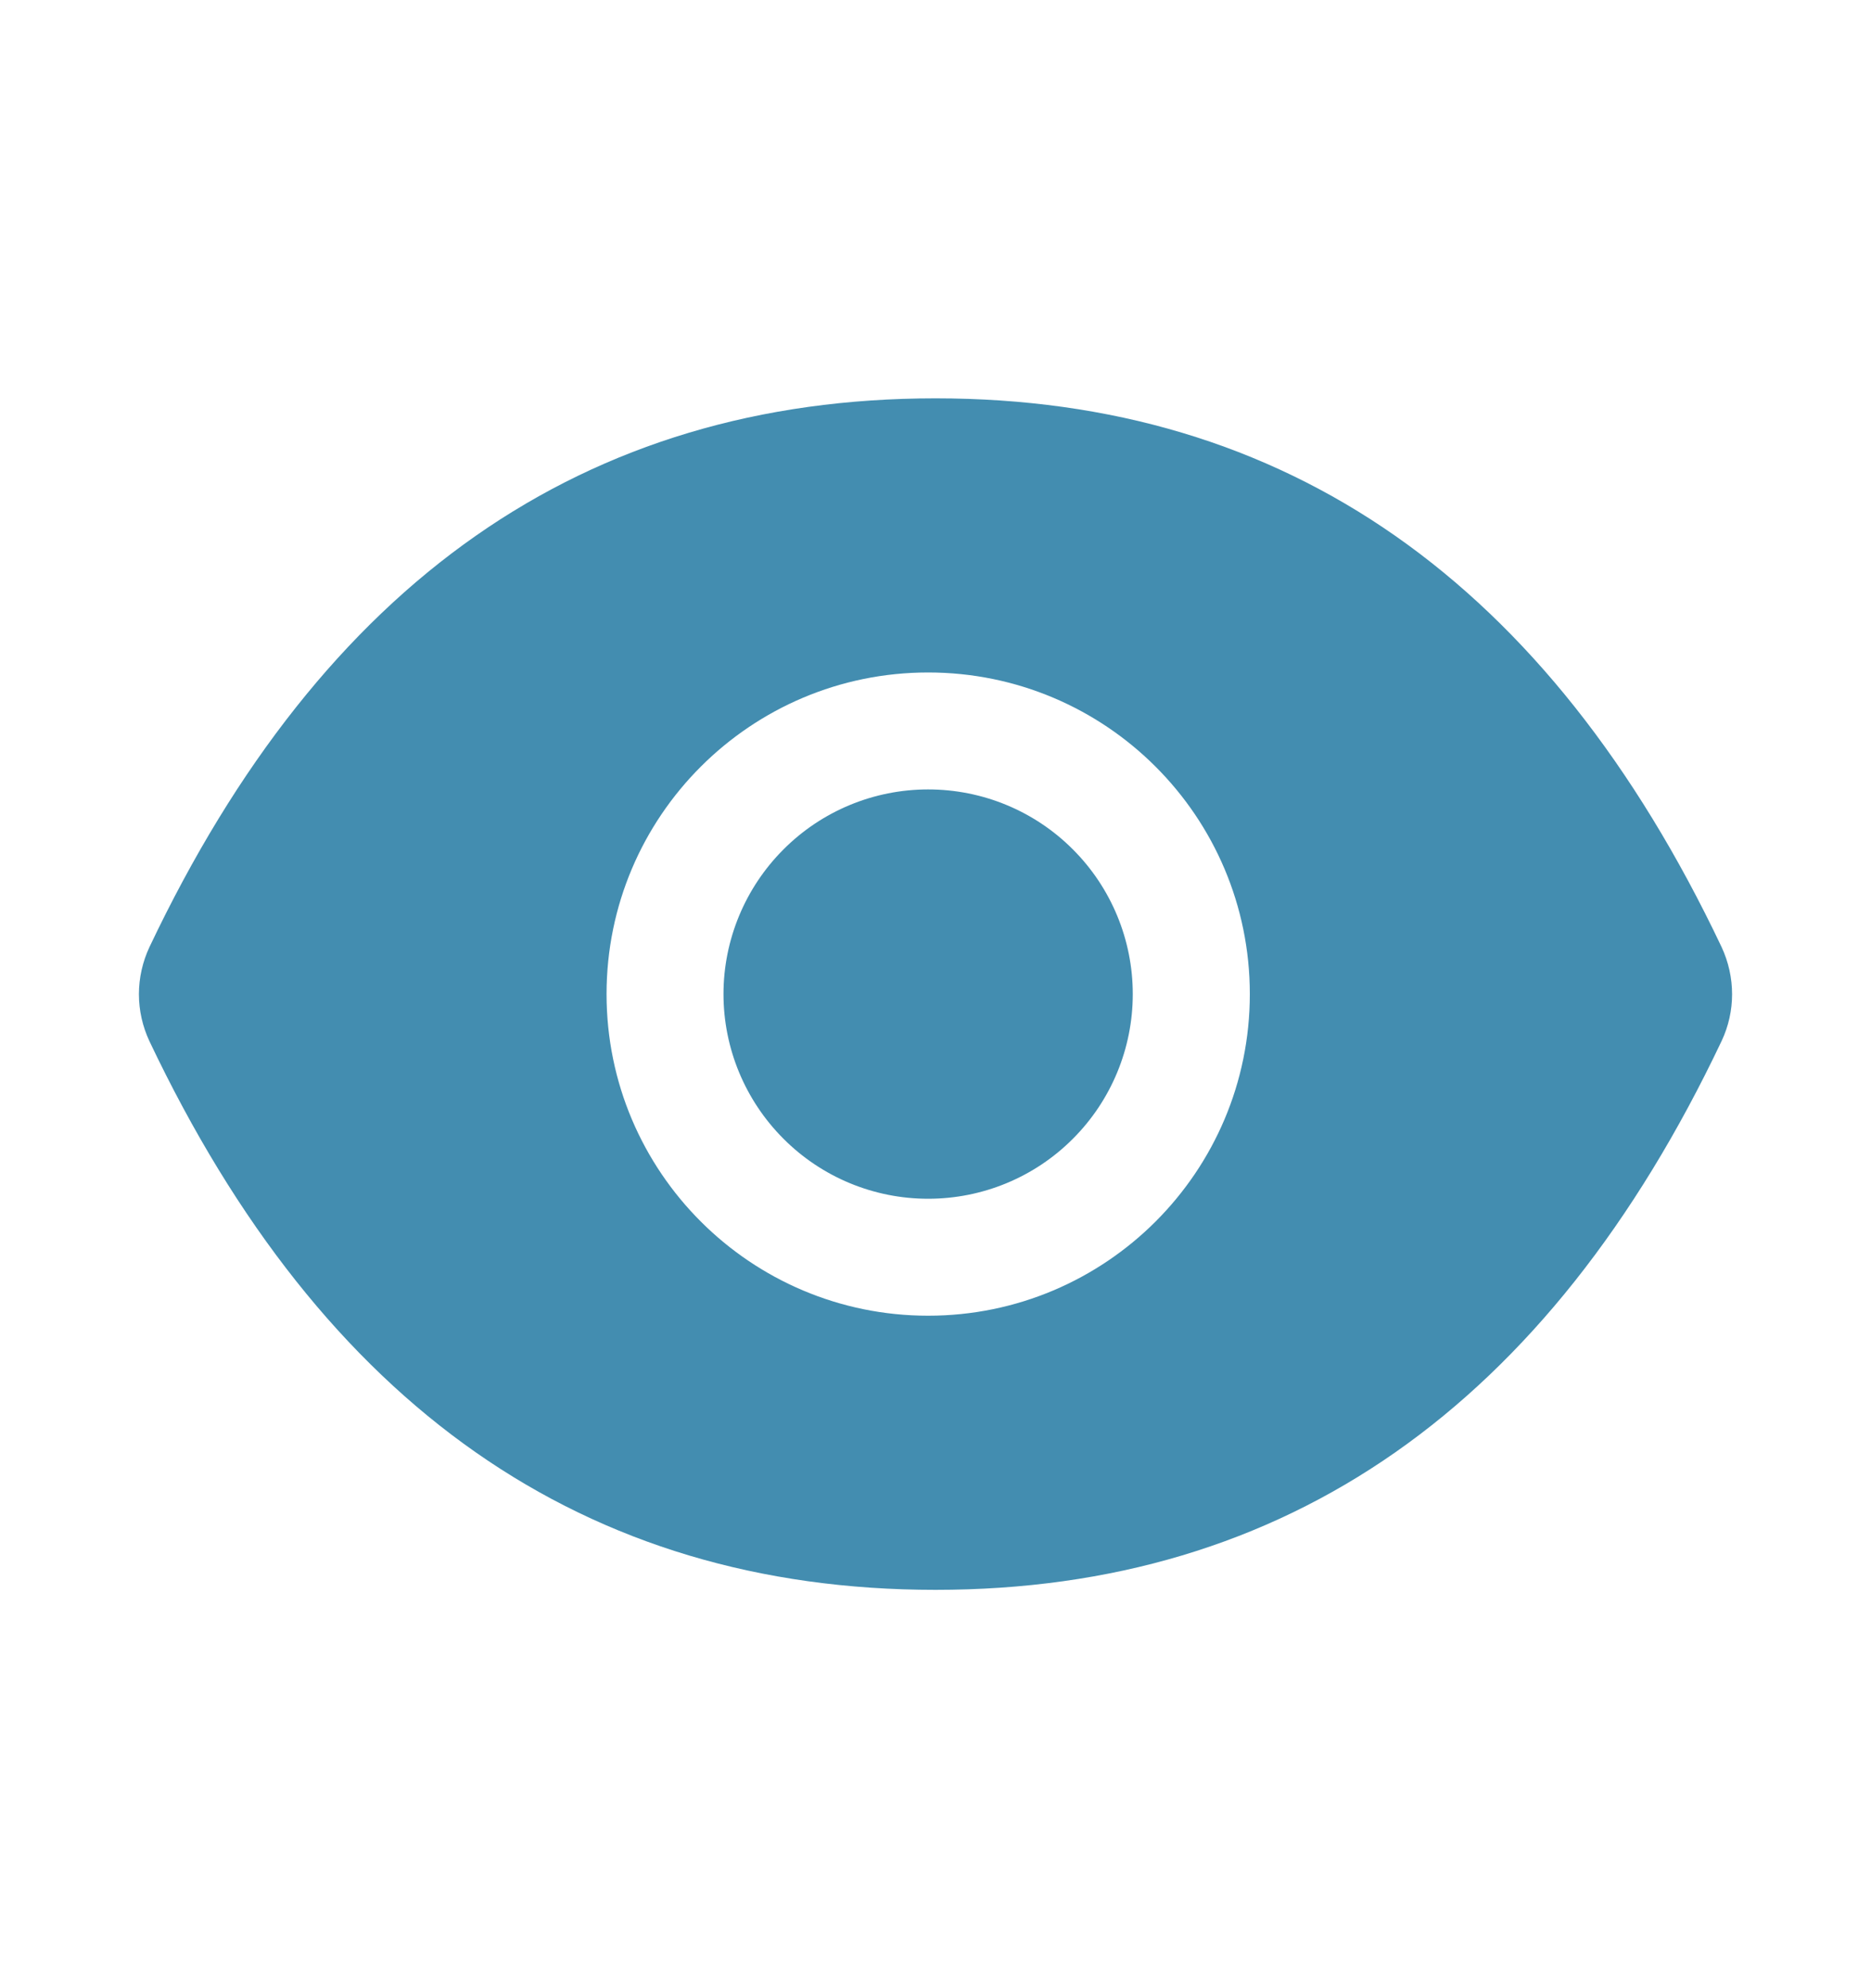 <svg width="16" height="17" viewBox="0 0 16 17" fill="none" xmlns="http://www.w3.org/2000/svg">
<path d="M6.187 8.5C6.187 8.964 6.372 9.409 6.7 9.737C7.028 10.066 7.473 10.25 7.937 10.25C8.402 10.25 8.847 10.066 9.175 9.737C9.503 9.409 9.687 8.964 9.687 8.5C9.687 8.036 9.503 7.591 9.175 7.263C8.847 6.934 8.402 6.75 7.937 6.75C7.473 6.75 7.028 6.934 6.7 7.263C6.372 7.591 6.187 8.036 6.187 8.5ZM14.722 8.097C13.241 4.977 11.002 3.406 8 3.406C4.997 3.406 2.759 4.977 1.278 8.098C1.219 8.224 1.188 8.362 1.188 8.501C1.188 8.64 1.219 8.777 1.278 8.903C2.759 12.023 4.998 13.594 8 13.594C11.003 13.594 13.241 12.023 14.722 8.902C14.842 8.648 14.842 8.355 14.722 8.097ZM7.937 11.25C6.419 11.25 5.187 10.019 5.187 8.5C5.187 6.981 6.419 5.75 7.937 5.75C9.456 5.75 10.688 6.981 10.688 8.5C10.688 10.019 9.456 11.25 7.937 11.25Z" fill="#438DB0"/>
</svg>
